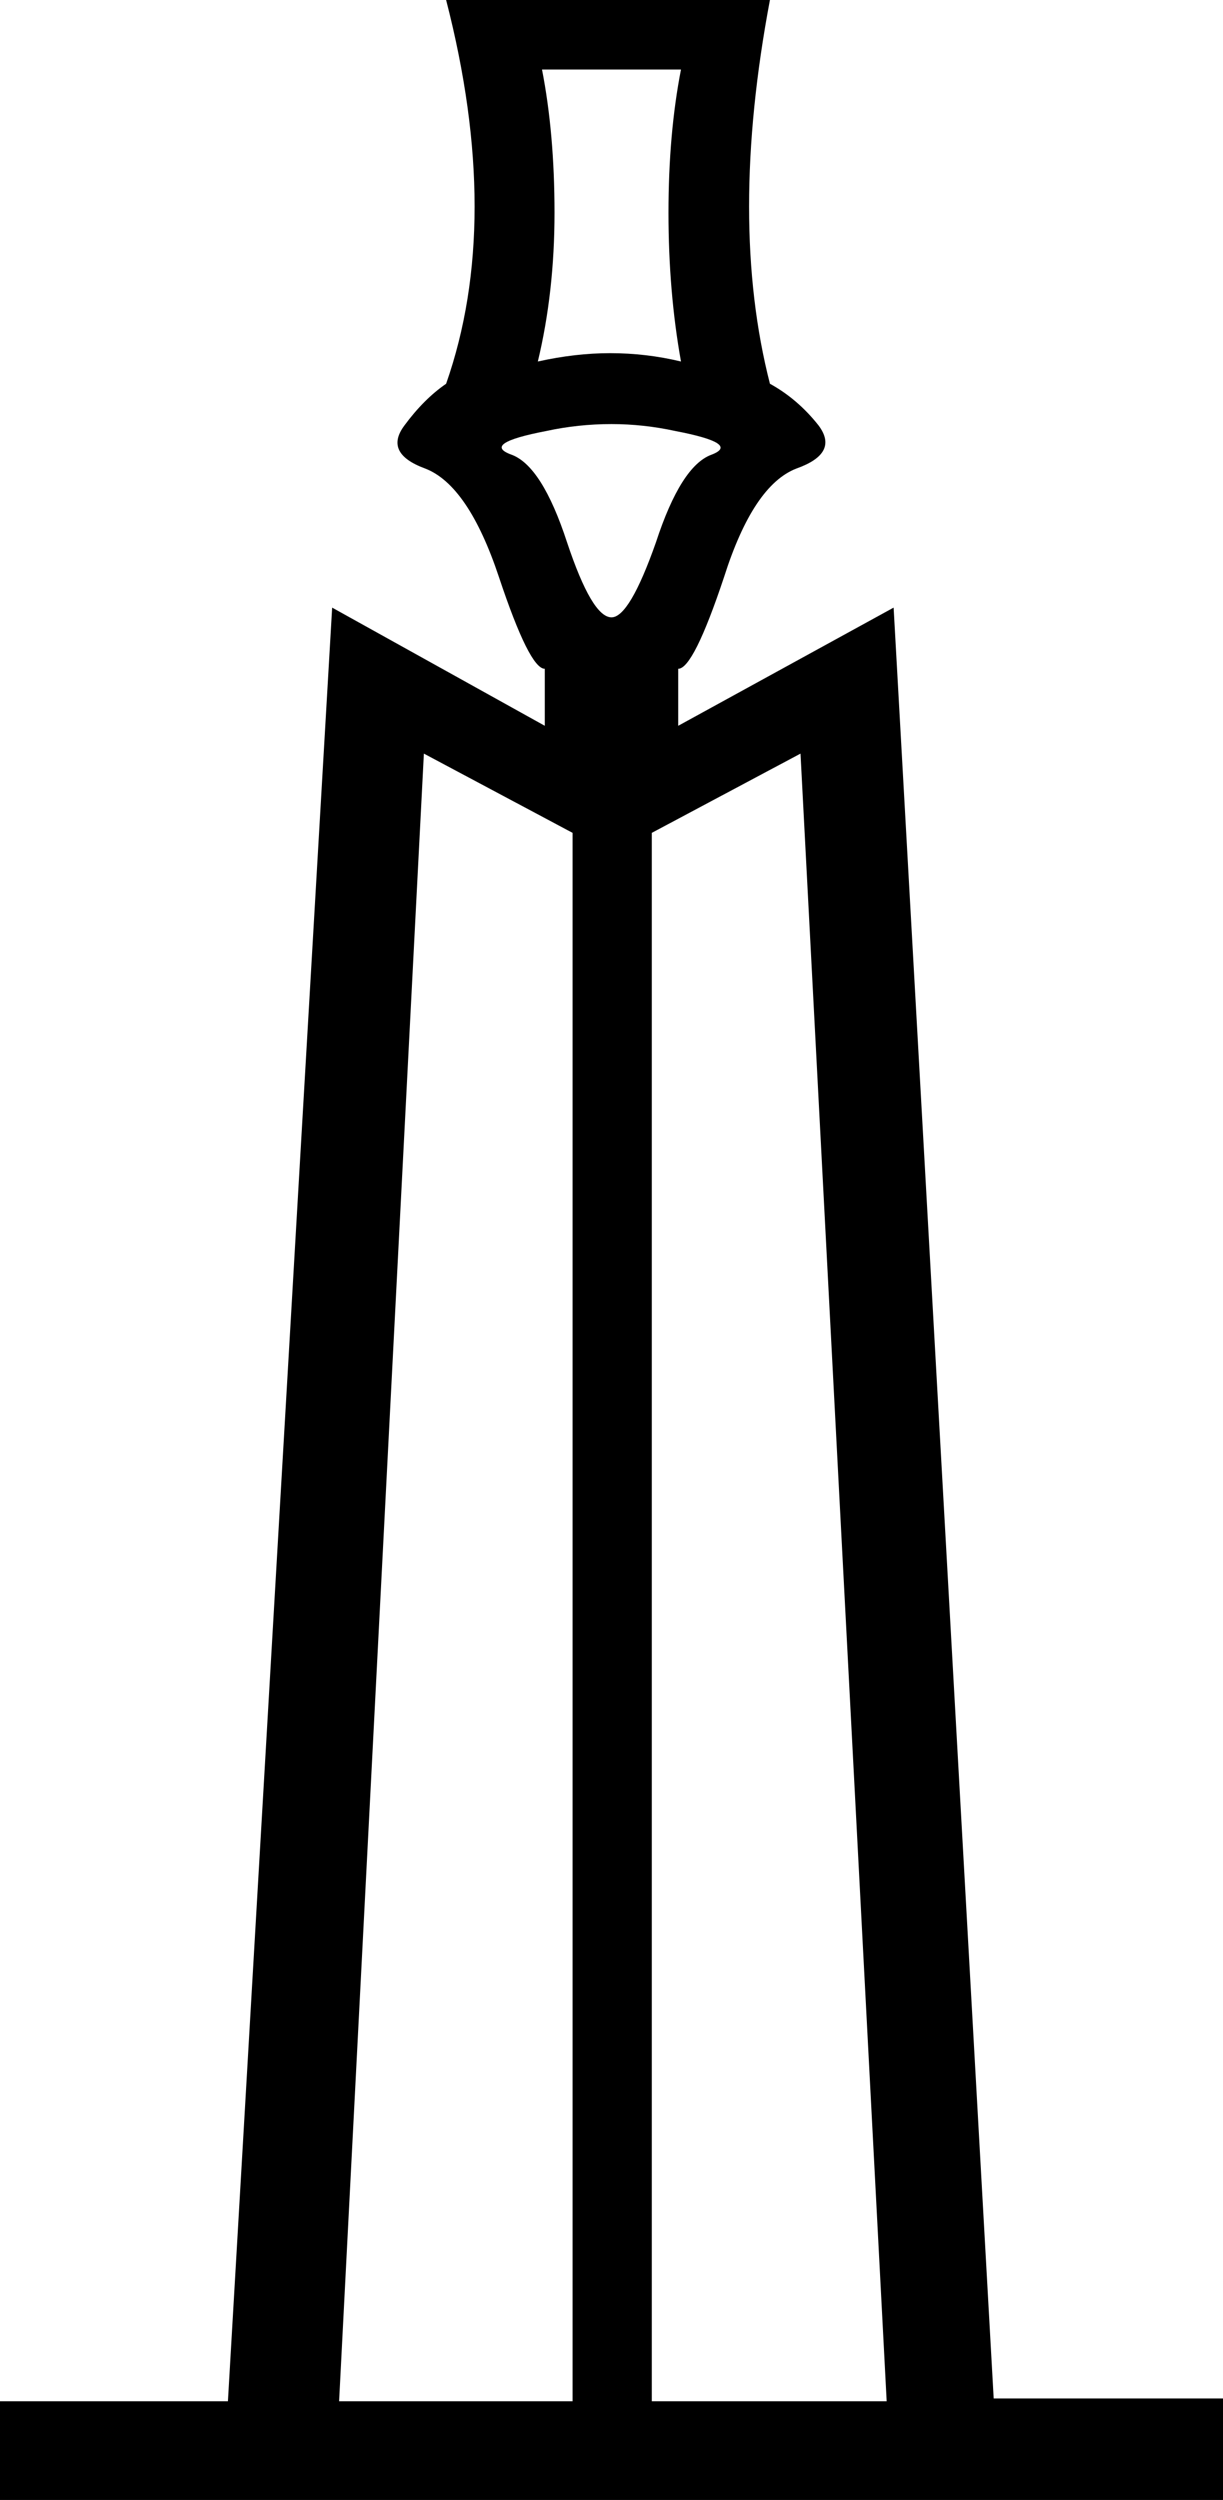 <?xml version='1.0' encoding ='UTF-8' standalone='no'?>
<svg width='8.8' height='17.98' xmlns='http://www.w3.org/2000/svg' xmlns:xlink='http://www.w3.org/1999/xlink'  version='1.1' >
<path style='fill:black; stroke:none' d=' M 4.9 0.5  Q 4.81 0.96 4.81 1.53  Q 4.81 2.1 4.9 2.6  Q 4.65 2.54 4.39 2.54  Q 4.14 2.54 3.87 2.6  Q 3.99 2.1 3.99 1.53  Q 3.99 0.96 3.9 0.5  Z  M 4.4 3.05  Q 4.63 3.05 4.86 3.1  Q 5.33 3.19 5.12 3.27  Q 4.9 3.35 4.72 3.9  Q 4.53 4.44 4.4 4.44  Q 4.26 4.44 4.08 3.9  Q 3.9 3.35 3.68 3.27  Q 3.46 3.19 3.93 3.1  Q 4.16 3.05 4.4 3.05  Z  M 3.05 5.42  L 4.12 5.99  L 4.12 17.27  L 2.44 17.27  L 3.05 5.42  Z  M 5.76 5.42  L 6.38 17.27  L 4.69 17.27  L 4.69 5.99  L 5.76 5.42  Z  M 3.21 0  Q 3.62 1.59 3.21 2.76  Q 3.05 2.87 2.91 3.06  Q 2.76 3.26 3.06 3.37  Q 3.37 3.49 3.59 4.15  Q 3.81 4.81 3.92 4.81  L 3.92 5.22  L 2.39 4.37  L 1.64 17.27  L 0 17.27  L 0 17.98  L 8.8 17.98  L 8.8 17.25  L 7.15 17.25  L 6.43 4.37  L 4.88 5.22  L 4.88 4.81  Q 4.99 4.81 5.21 4.15  Q 5.42 3.49 5.73 3.37  Q 6.04 3.26 5.89 3.06  Q 5.74 2.87 5.54 2.76  Q 5.24 1.59 5.54 0  Z '/></svg>
